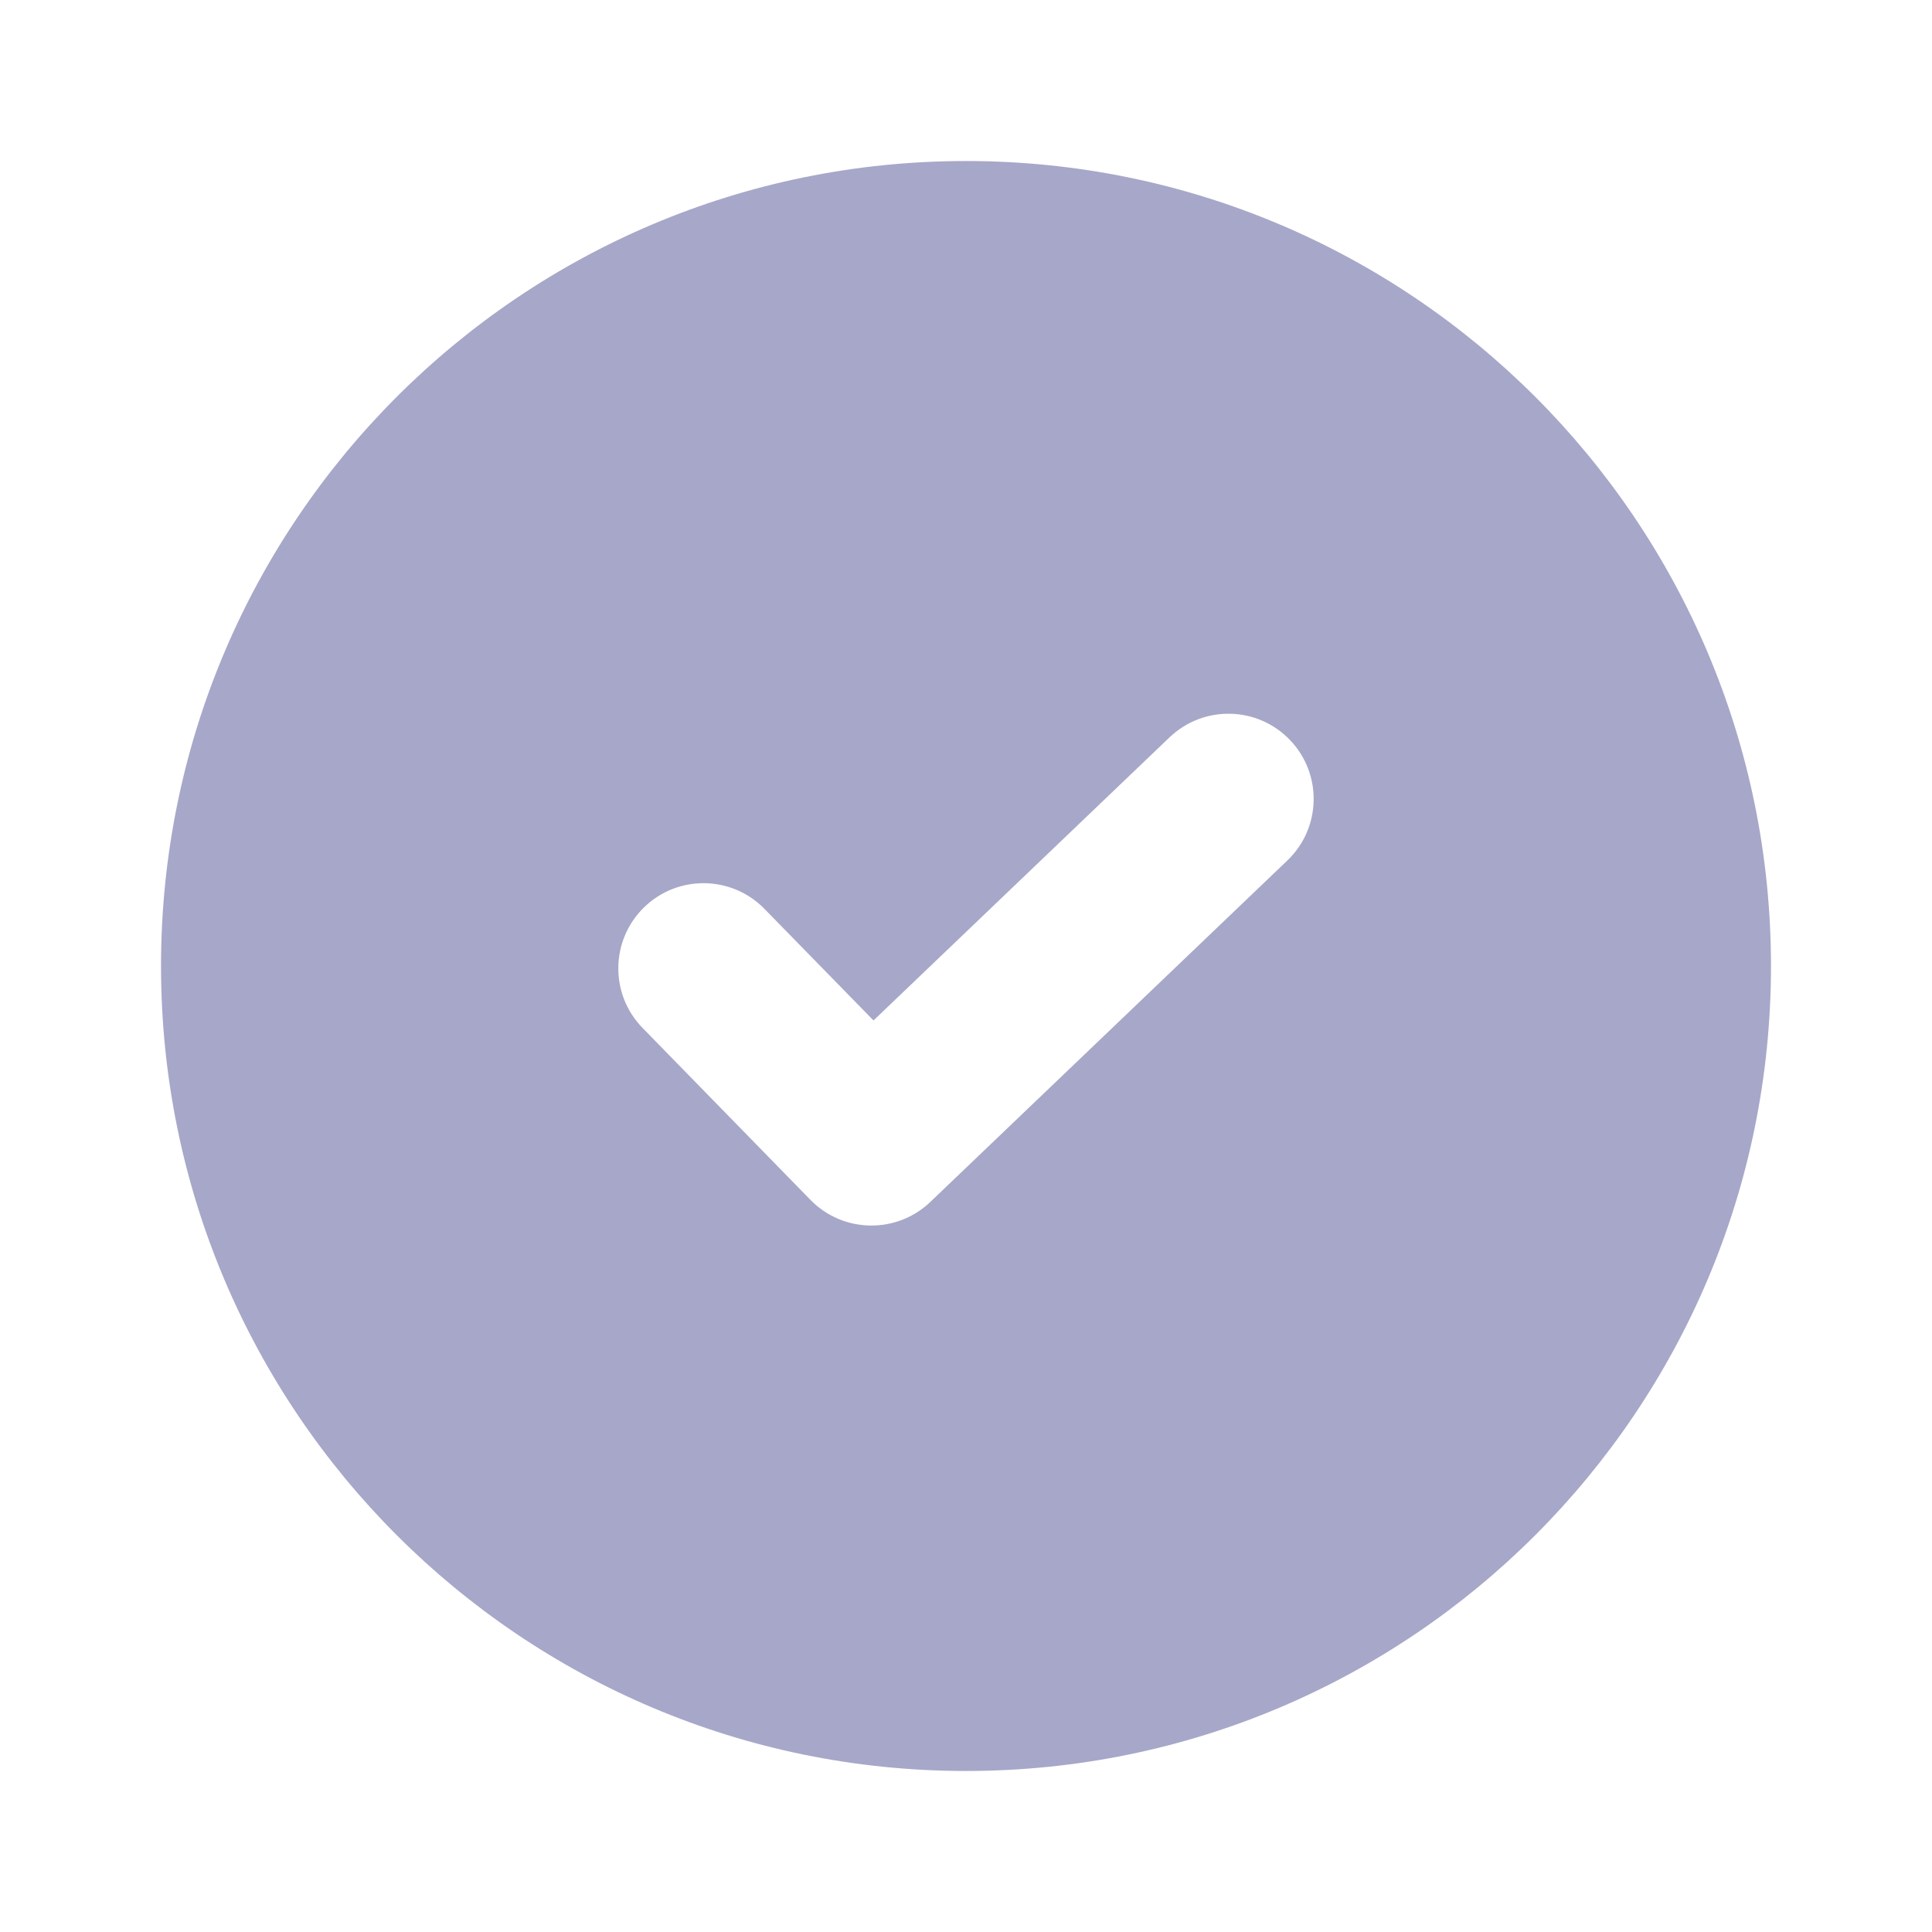 <svg width="32" height="32" viewBox="0 0 32 32" fill="none" xmlns="http://www.w3.org/2000/svg">
<path fill-rule="evenodd" clip-rule="evenodd" d="M2.667 16C2.667 23.364 8.636 29.333 16 29.333C23.364 29.333 29.333 23.364 29.333 16C29.333 8.636 23.364 2.667 16 2.667C8.636 2.667 2.667 8.636 2.667 16ZM19.371 12.213L14.468 16.902L12.662 15.054C12.117 14.496 11.224 14.485 10.666 15.03C10.109 15.575 10.098 16.468 10.643 17.026L13.424 19.874C13.964 20.427 14.85 20.442 15.409 19.908L21.322 14.253C21.886 13.714 21.906 12.821 21.367 12.258C20.828 11.694 19.935 11.674 19.371 12.213Z" fill="#A7A7C9"/>
</svg>
